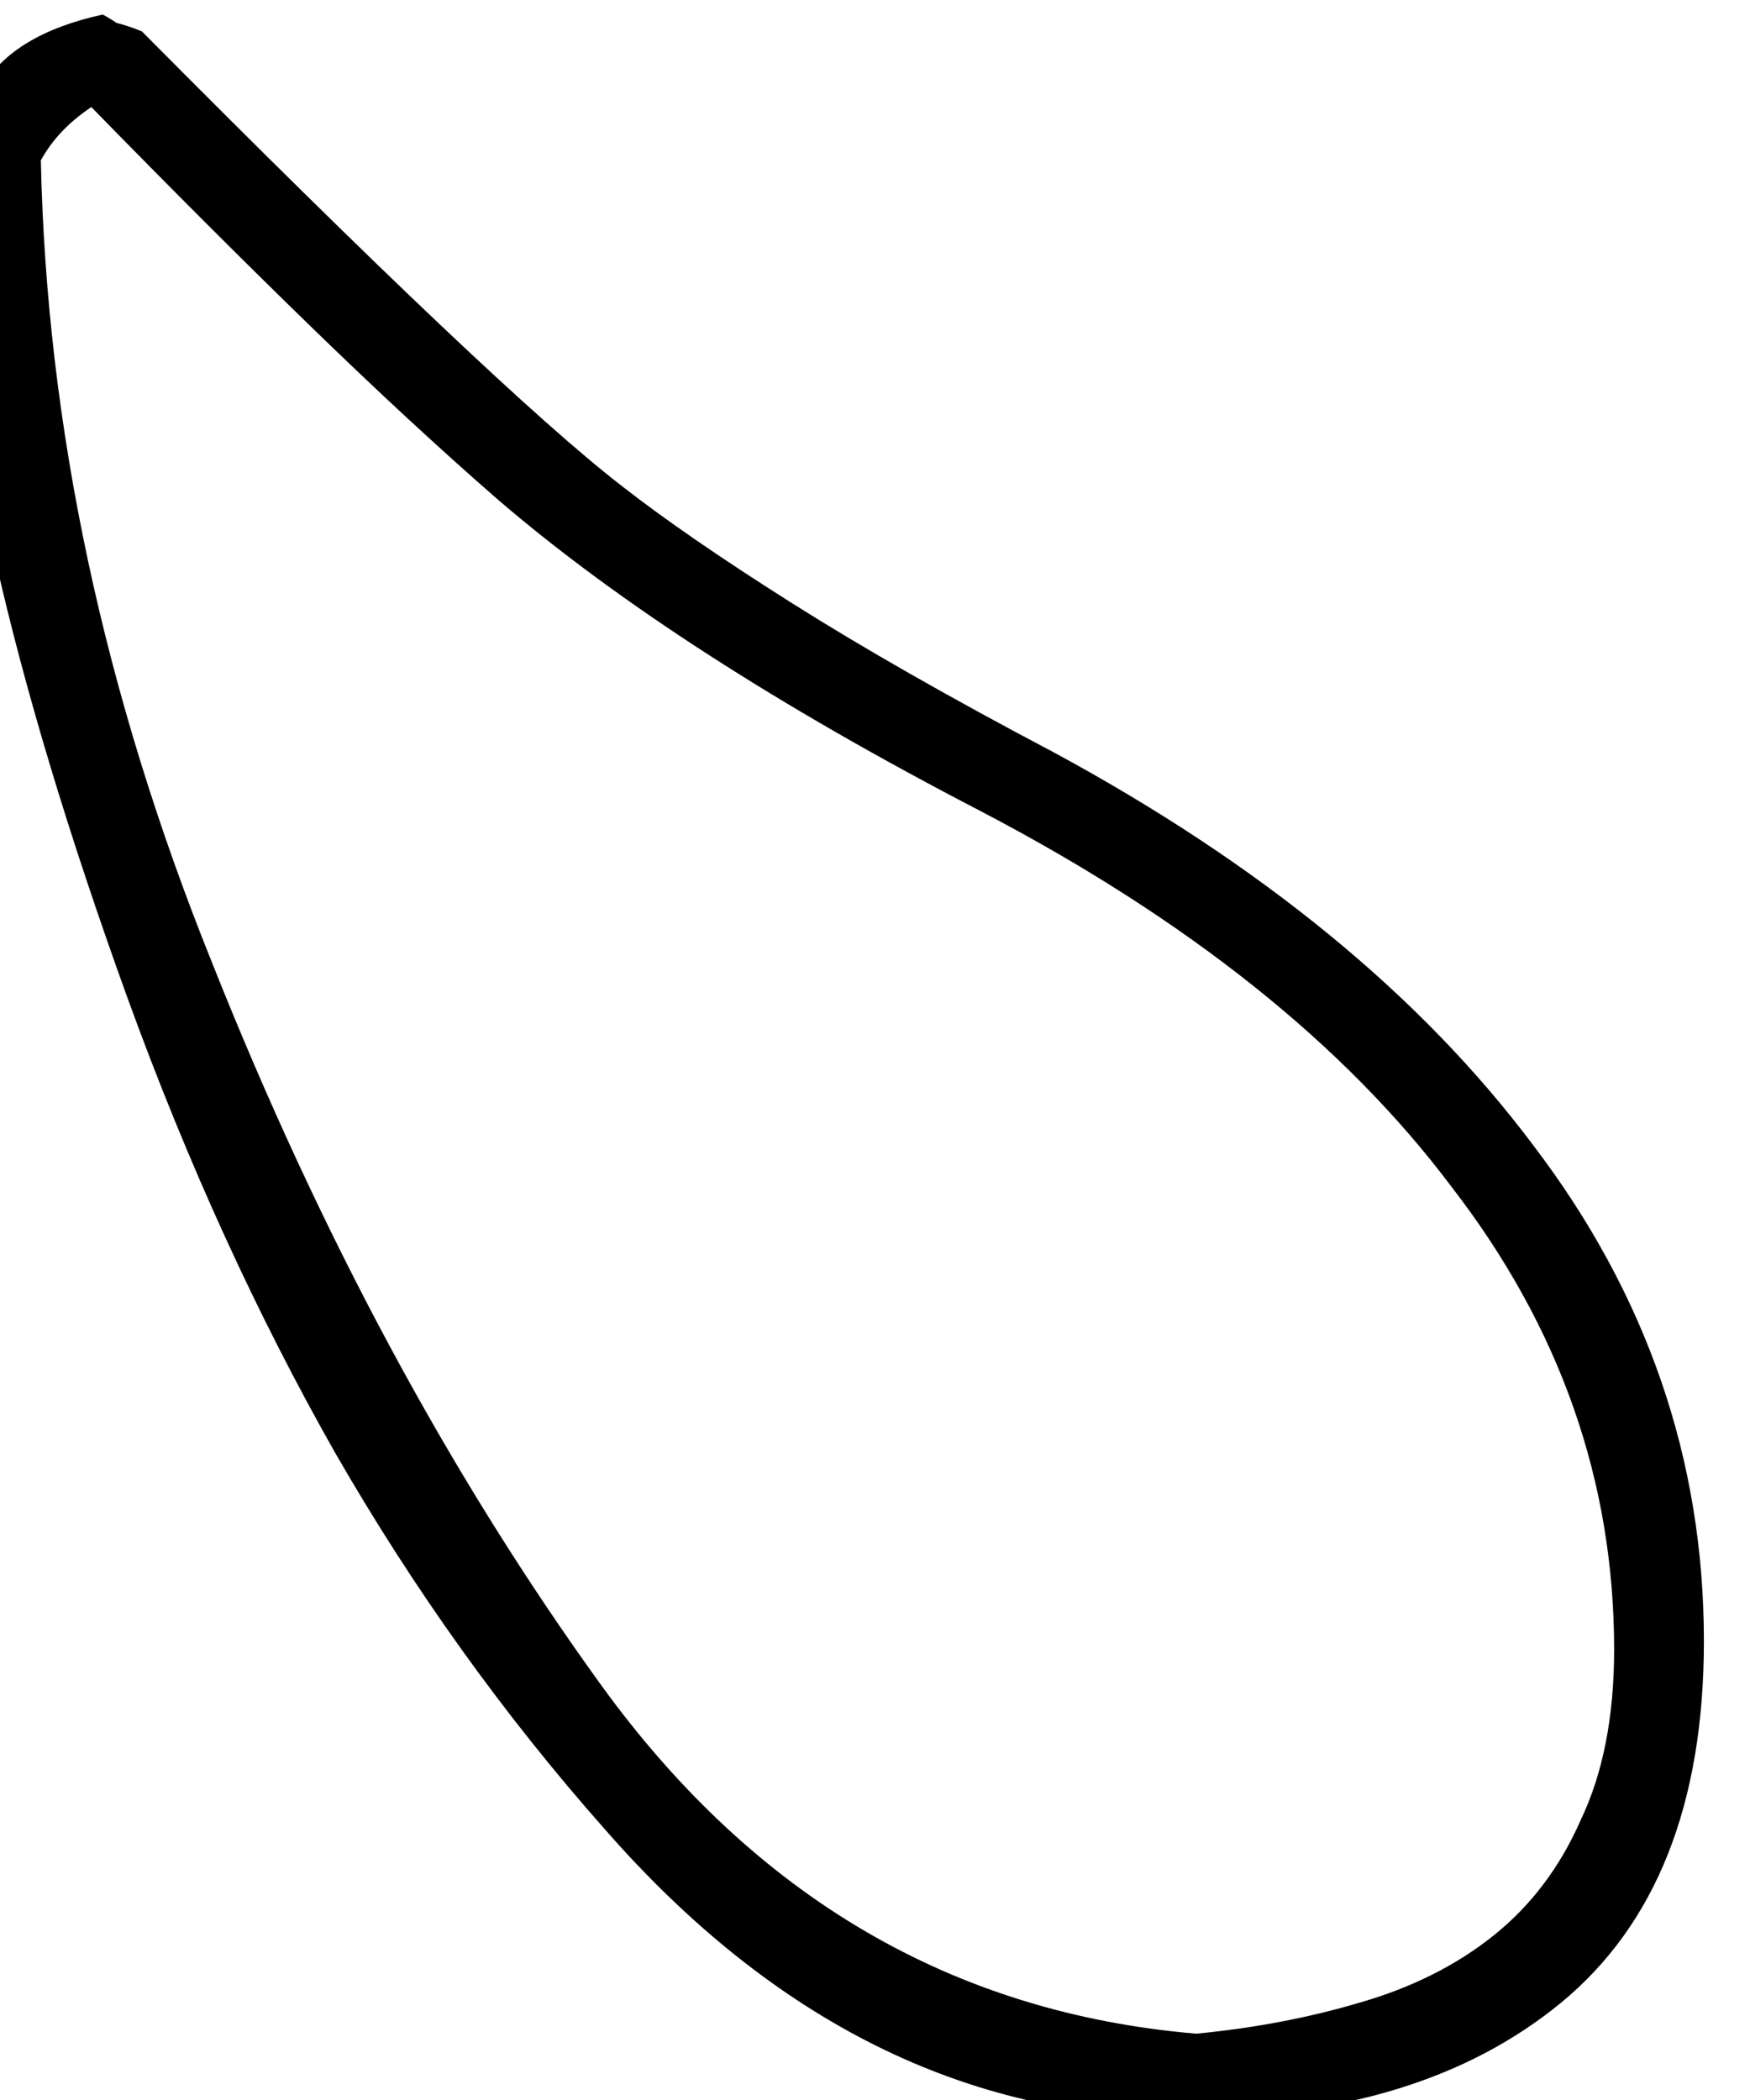 <?xml version="1.0" encoding="UTF-8" standalone="no"?>
<!-- Created with Inkscape (http://www.inkscape.org/) -->

<svg
   xmlns:dc="http://purl.org/dc/elements/1.1/"
   xmlns:cc="http://creativecommons.org/ns#"
   xmlns:rdf="http://www.w3.org/1999/02/22-rdf-syntax-ns#"
   xmlns:svg="http://www.w3.org/2000/svg"
   xmlns="http://www.w3.org/2000/svg"
   xmlns:sodipodi="http://sodipodi.sourceforge.net/DTD/sodipodi-0.dtd"
   xmlns:inkscape="http://www.inkscape.org/namespaces/inkscape"
   width="15.503mm"
   height="18.604mm"
   viewBox="0 0 15.503 18.604"
   version="1.1"
   id="svg8197"
   inkscape:version="0.92.4 (5da689c313, 2019-01-14)"
   sodipodi:docname="F51C.svg">
  <defs
     id="defs8191" />
  <sodipodi:namedview
     id="base"
     pagecolor="#ffffff"
     bordercolor="#666666"
     borderopacity="1.0"
     inkscape:pageopacity="0.0"
     inkscape:pageshadow="2"
     inkscape:zoom="0.35"
     inkscape:cx="708.16989"
     inkscape:cy="-183.33274"
     inkscape:document-units="mm"
     inkscape:current-layer="layer1"
     showgrid="false"
     fit-margin-top="0"
     fit-margin-left="0"
     fit-margin-right="0"
     fit-margin-bottom="0"
     inkscape:window-width="1920"
     inkscape:window-height="1017"
     inkscape:window-x="-8"
     inkscape:window-y="-8"
     inkscape:window-maximized="1" />
  <g
     inkscape:label="Layer 1"
     inkscape:groupmode="layer"
     id="layer1"
     transform="translate(274.682,-81.723)">
    <g
       aria-label="𓄼"
       transform="scale(0.265)"
       style="font-style:normal;font-variant:normal;font-weight:normal;font-stretch:normal;font-size:192px;line-height:1.25;font-family:sans-serif;-inkscape-font-specification:sans-serif;font-variant-ligatures:normal;font-variant-caps:normal;font-variant-numeric:normal;font-feature-settings:normal;text-align:start;letter-spacing:0px;word-spacing:0px;writing-mode:lr-tb;text-anchor:start;fill:#000000;fill-opacity:1;stroke:none"
       id="flowRoot8742">
      <path
         d="m -1033.107,308.874 q 0.188,0.094 0.469,0.281 0.375,0.094 0.844,0.281 11.906,12 16.031,15.188 2.156,1.688 5.719,3.938 3.562,2.25 8.719,4.969 10.406,5.625 16.031,13.125 5.719,7.5 5.719,16.594 0,8.156 -4.781,12.094 -4.688,3.844 -12.562,3.844 -10.969,0 -19.406,-9.656 -5.062,-5.719 -9,-12.562 -3.938,-6.938 -6.938,-15.188 -5.906,-16.312 -5.906,-26.156 0,-2.531 1.031,-4.312 1.031,-1.781 4.031,-2.438 z m -0.375,3.094 q -1.125,0.75 -1.688,1.781 0.281,13.312 5.719,26.812 5.438,13.688 13.031,24.188 7.688,10.594 19.875,11.625 2.906,-0.281 5.438,-1.031 2.625,-0.75 4.5,-2.25 1.875,-1.5 2.906,-3.844 1.125,-2.344 1.125,-5.719 0,-8.438 -5.438,-15.469 -5.344,-7.125 -15.75,-12.562 -10.125,-5.25 -16.125,-10.406 -2.906,-2.531 -6.281,-5.812 -3.375,-3.281 -7.312,-7.312 z"
         id="path8750"
         inkscape:connector-curvature="0" />
    </g>
  </g>
</svg>
